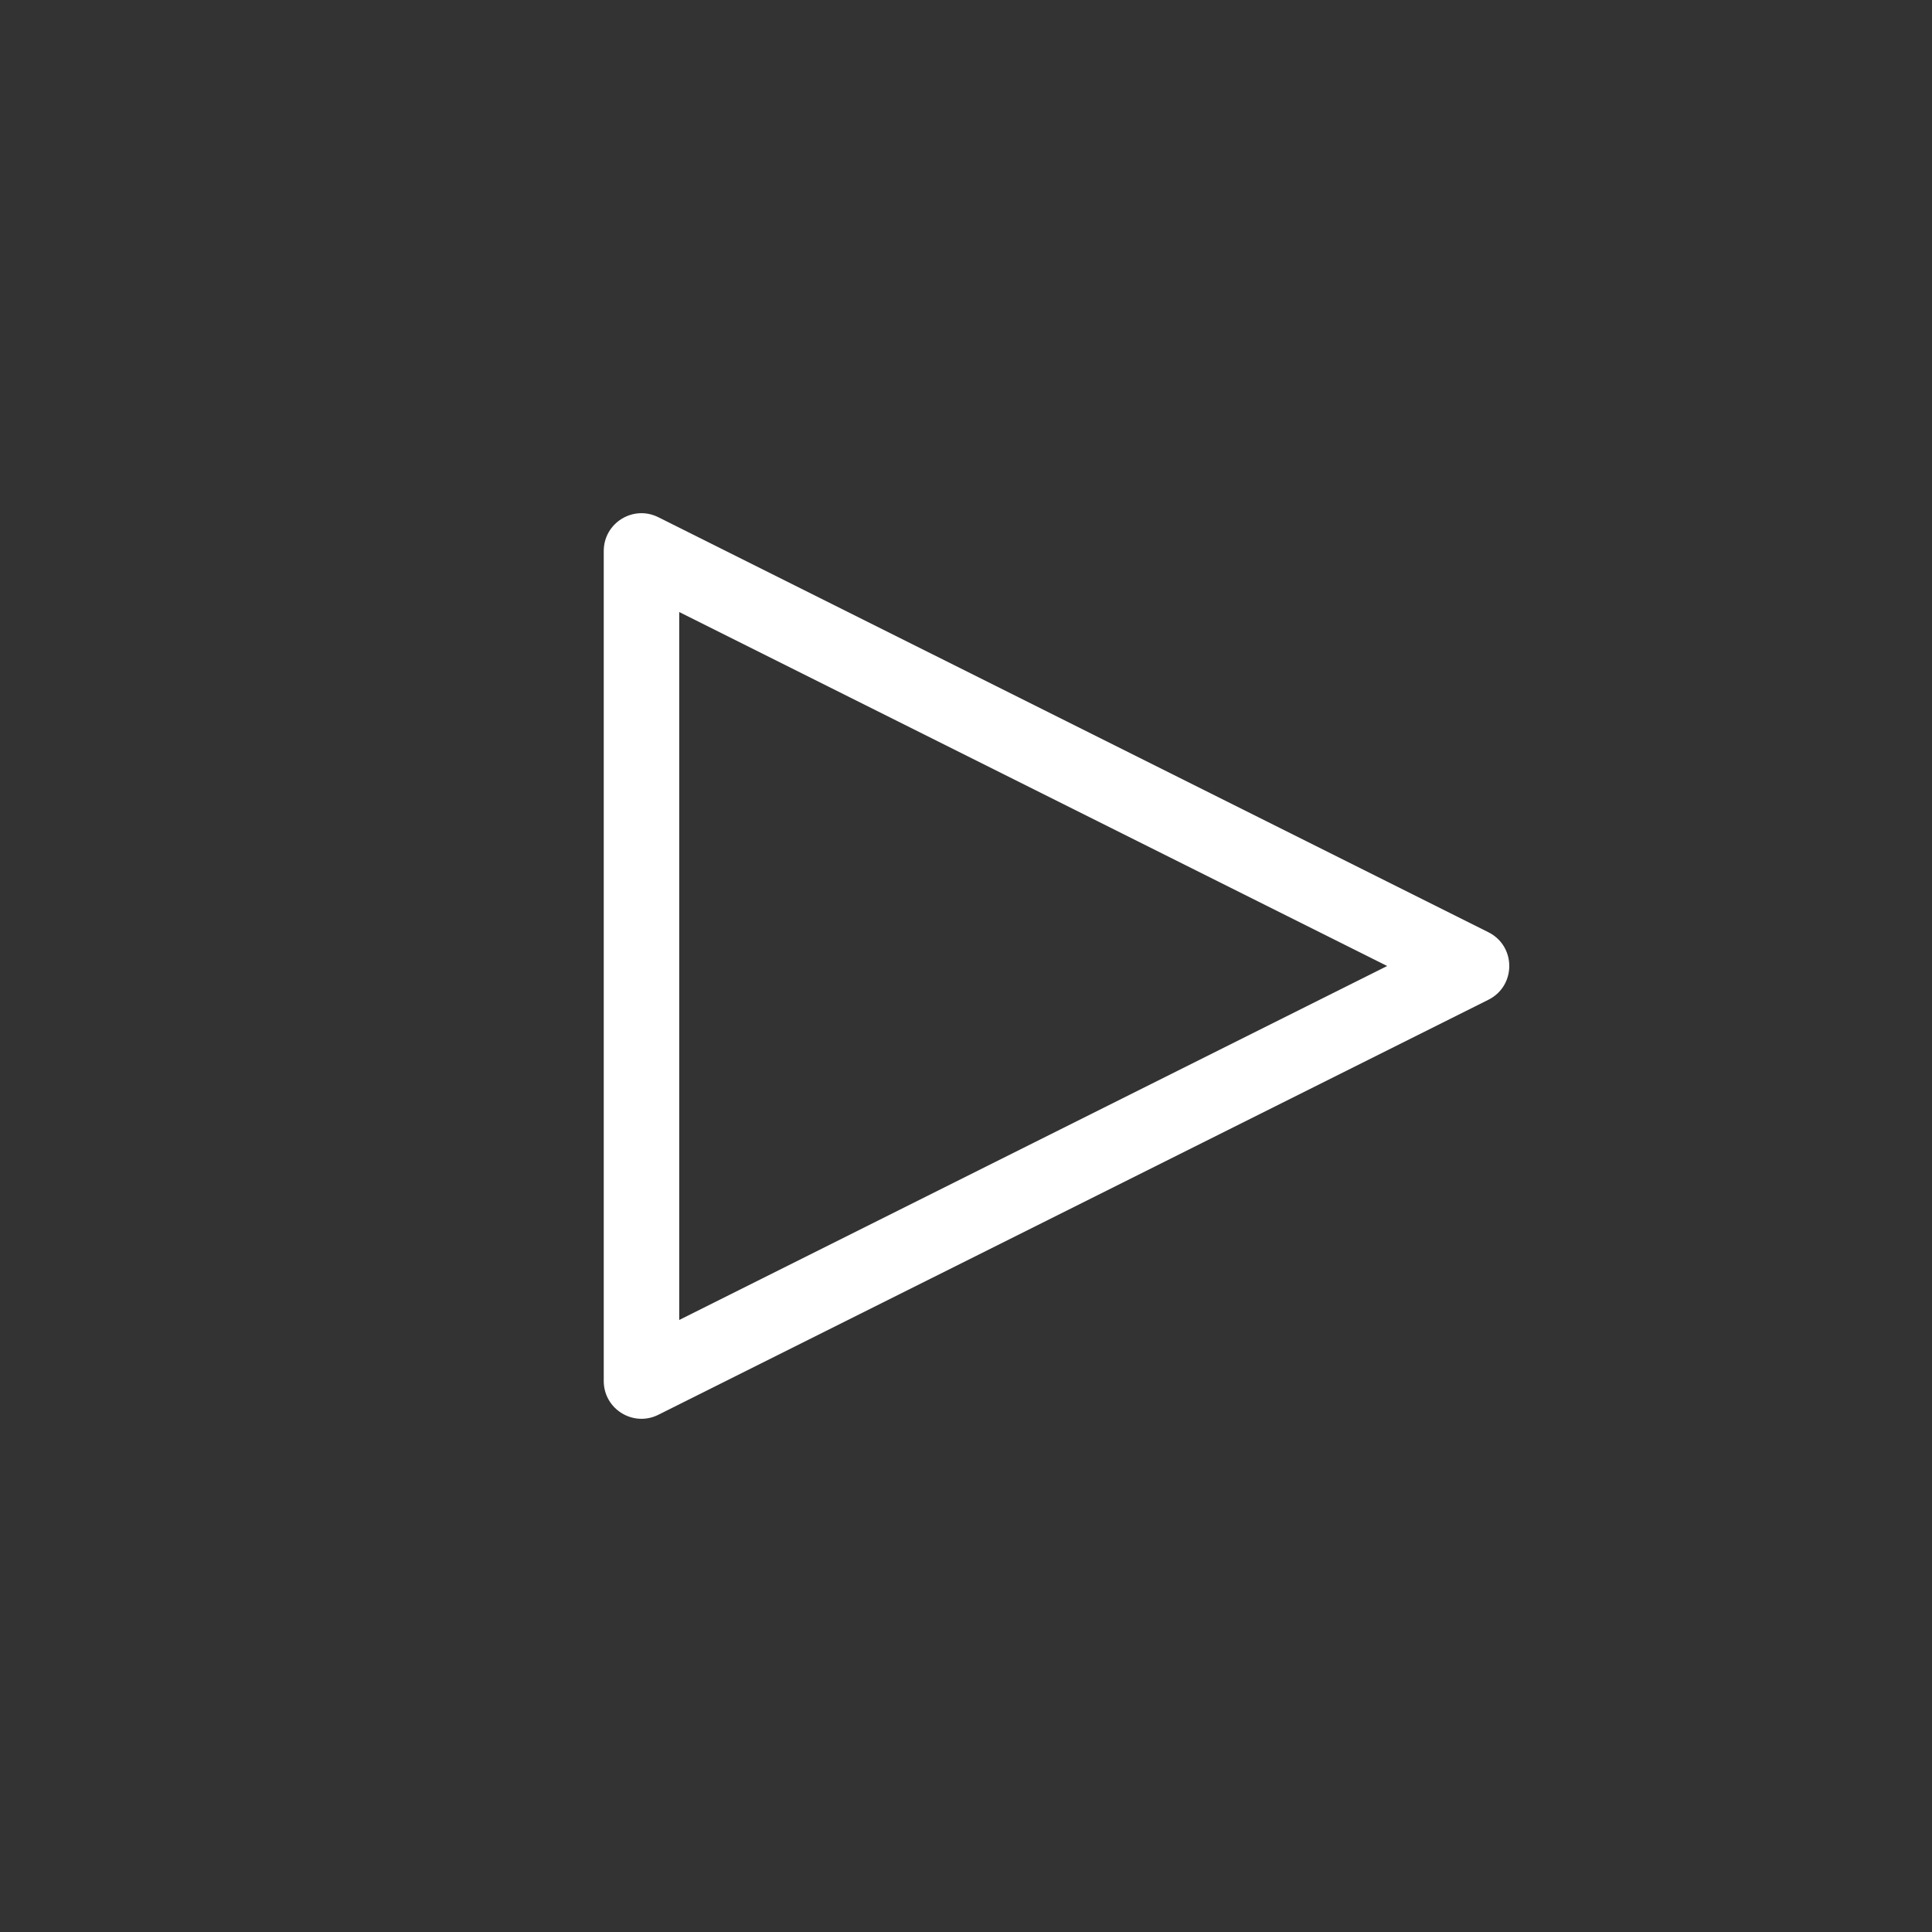 <svg fill="none" height="64" viewBox="0 0 64 64" width="64" xmlns="http://www.w3.org/2000/svg">
    <rect x="0" y="0" width="64" height="64" fill="#333333" stroke="none"/>
    <path
        d="M49.306 30.882L21.809 17.134C20.978 16.718 20 17.322 20 18.252V45.748C20 46.678 20.978 47.282 21.809 46.866L49.306 33.118C50.227 32.657 50.227 31.343 49.306 30.882ZM22.5 43.726V20.274L45.952 32L22.5 43.726Z"
        fill="white" />
</svg>
